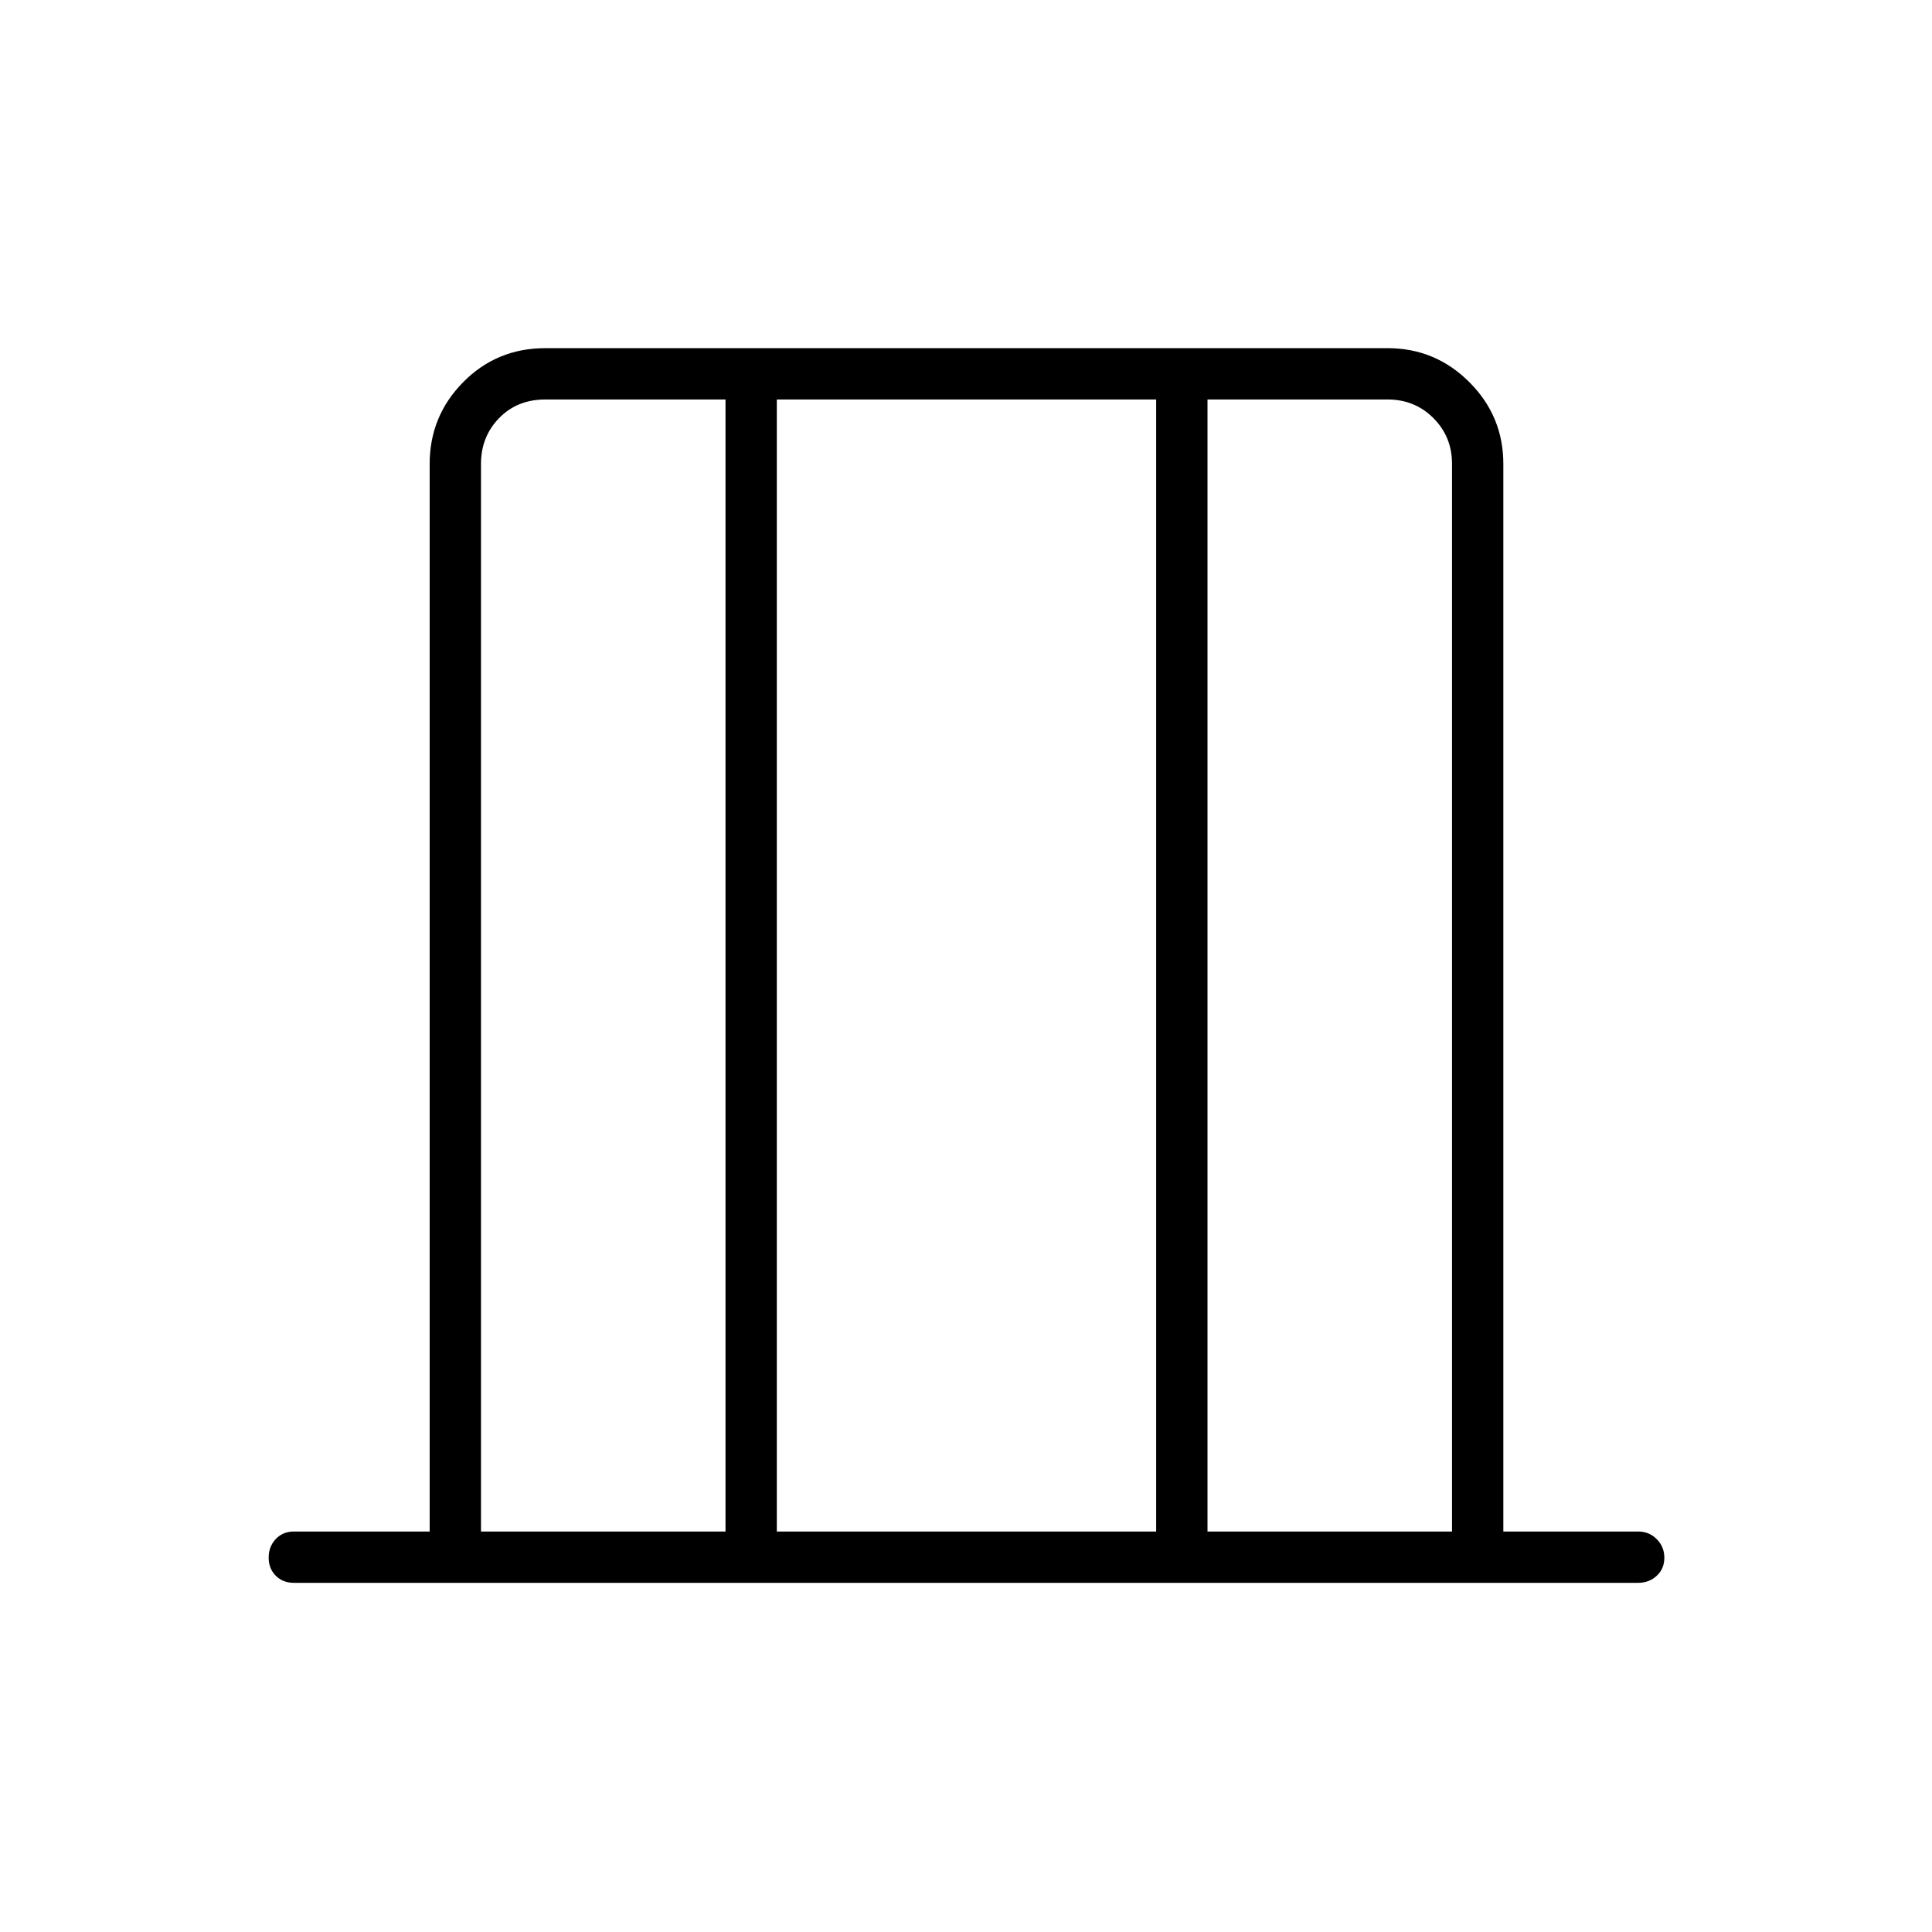 <svg xmlns="http://www.w3.org/2000/svg" height="24" viewBox="0 -960 960 960" width="24"><path d="M146-173.5q-5.45 0-8.98-3.54-3.52-3.53-3.52-9 0-5.46 3.52-9.21Q140.55-199 146-199h67.5v-530.5q0-23.72 16.66-40.61Q246.81-787 271-787h418.5q23.72 0 40.61 16.89T747-729.5V-199h67q5.45 0 9.22 3.79 3.78 3.78 3.78 9.25 0 5.46-3.78 8.96-3.77 3.5-9.22 3.5H146Zm93-25.5h121.5v-562.5H271q-14 0-23 9.25t-9 22.75V-199Zm147 0h188.5v-562.5H386V-199Zm214 0h121.5v-530.5q0-13.5-9.25-22.75t-22.75-9.25H600V-199Zm-361 0v-562.5V-199Zm482.5 0v-562.5V-199Z"/></svg>